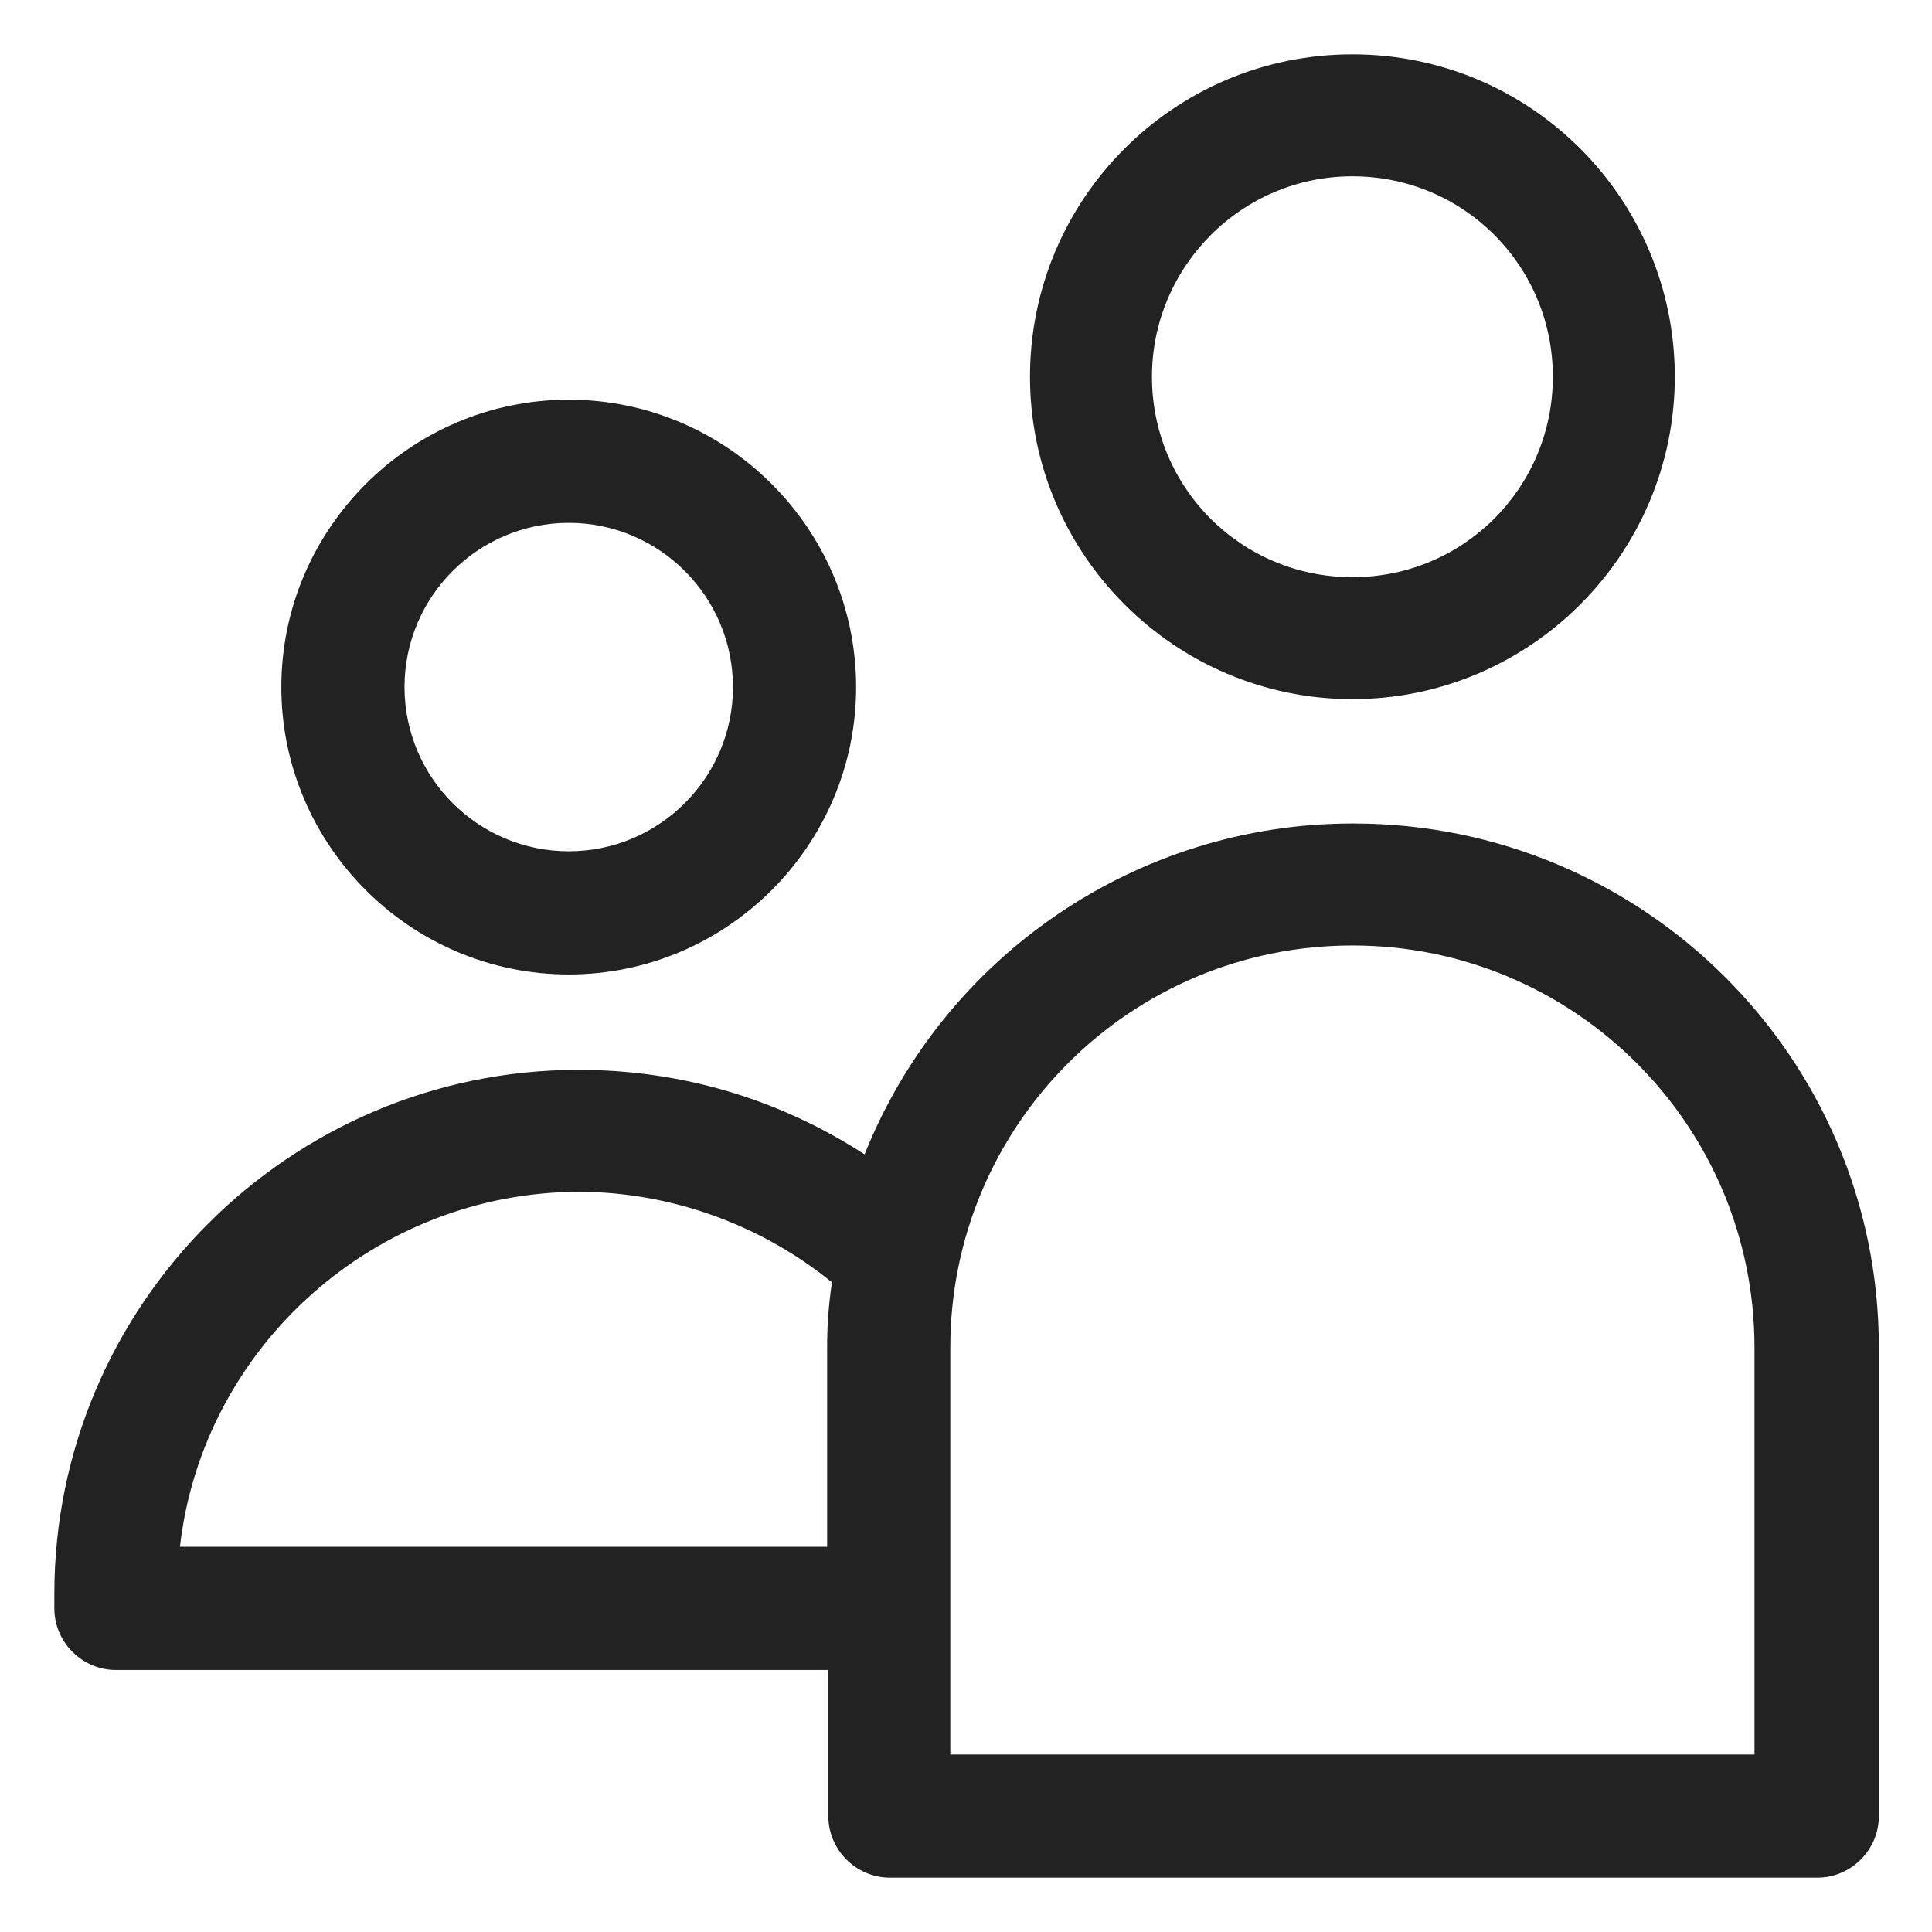 <svg width="16" height="16" viewBox="0 0 16 16" fill="none" xmlns="http://www.w3.org/2000/svg">
<g id="user group 1_XS 1">
<g id="Group">
<path id="Vector" d="M11.2 5.79C12.67 5.79 13.87 4.59 13.87 3.12C13.87 1.65 12.68 0.45 11.2 0.45C9.72 0.45 8.53 1.65 8.53 3.12C8.53 4.59 9.73 5.79 11.2 5.79ZM9.54 3.12C9.54 2.21 10.28 1.46 11.2 1.46C12.12 1.46 12.86 2.2 12.86 3.12C12.86 4.04 12.12 4.78 11.2 4.78C10.28 4.78 9.54 4.04 9.54 3.12Z" fill="#222222"/>
<path id="Vector_2" d="M11.2 6.82C9.42 6.82 7.82 7.91 7.16 9.56C6.45 9.1 5.64 8.86 4.79 8.86C2.4 8.86 0.45 10.81 0.45 13.2V13.32C0.45 13.6 0.68 13.83 0.96 13.83H6.86V15.04C6.86 15.32 7.09 15.55 7.37 15.55H15.05C15.33 15.55 15.56 15.32 15.56 15.04V11.16C15.56 8.76 13.61 6.82 11.21 6.82H11.2ZM14.53 11.16V14.53H7.87V11.16C7.87 9.32 9.36 7.83 11.2 7.83C13.04 7.83 14.53 9.32 14.53 11.16ZM4.79 9.87C5.55 9.87 6.3 10.14 6.89 10.62C6.86 10.82 6.85 10.99 6.85 11.16V12.81H1.49C1.68 11.15 3.11 9.87 4.8 9.87H4.79Z" fill="#222222"/>
<path id="Vector_3" d="M4.71 8.07C6.02 8.07 7.09 7 7.09 5.69C7.09 4.38 6.02 3.31 4.71 3.31C3.4 3.31 2.33 4.38 2.33 5.69C2.33 7 3.4 8.07 4.71 8.07ZM3.35 5.69C3.35 4.94 3.96 4.33 4.71 4.33C5.46 4.33 6.07 4.94 6.07 5.69C6.07 6.44 5.46 7.05 4.71 7.05C3.96 7.05 3.35 6.44 3.35 5.69Z" fill="#222222"/>
</g>
</g>
</svg>
